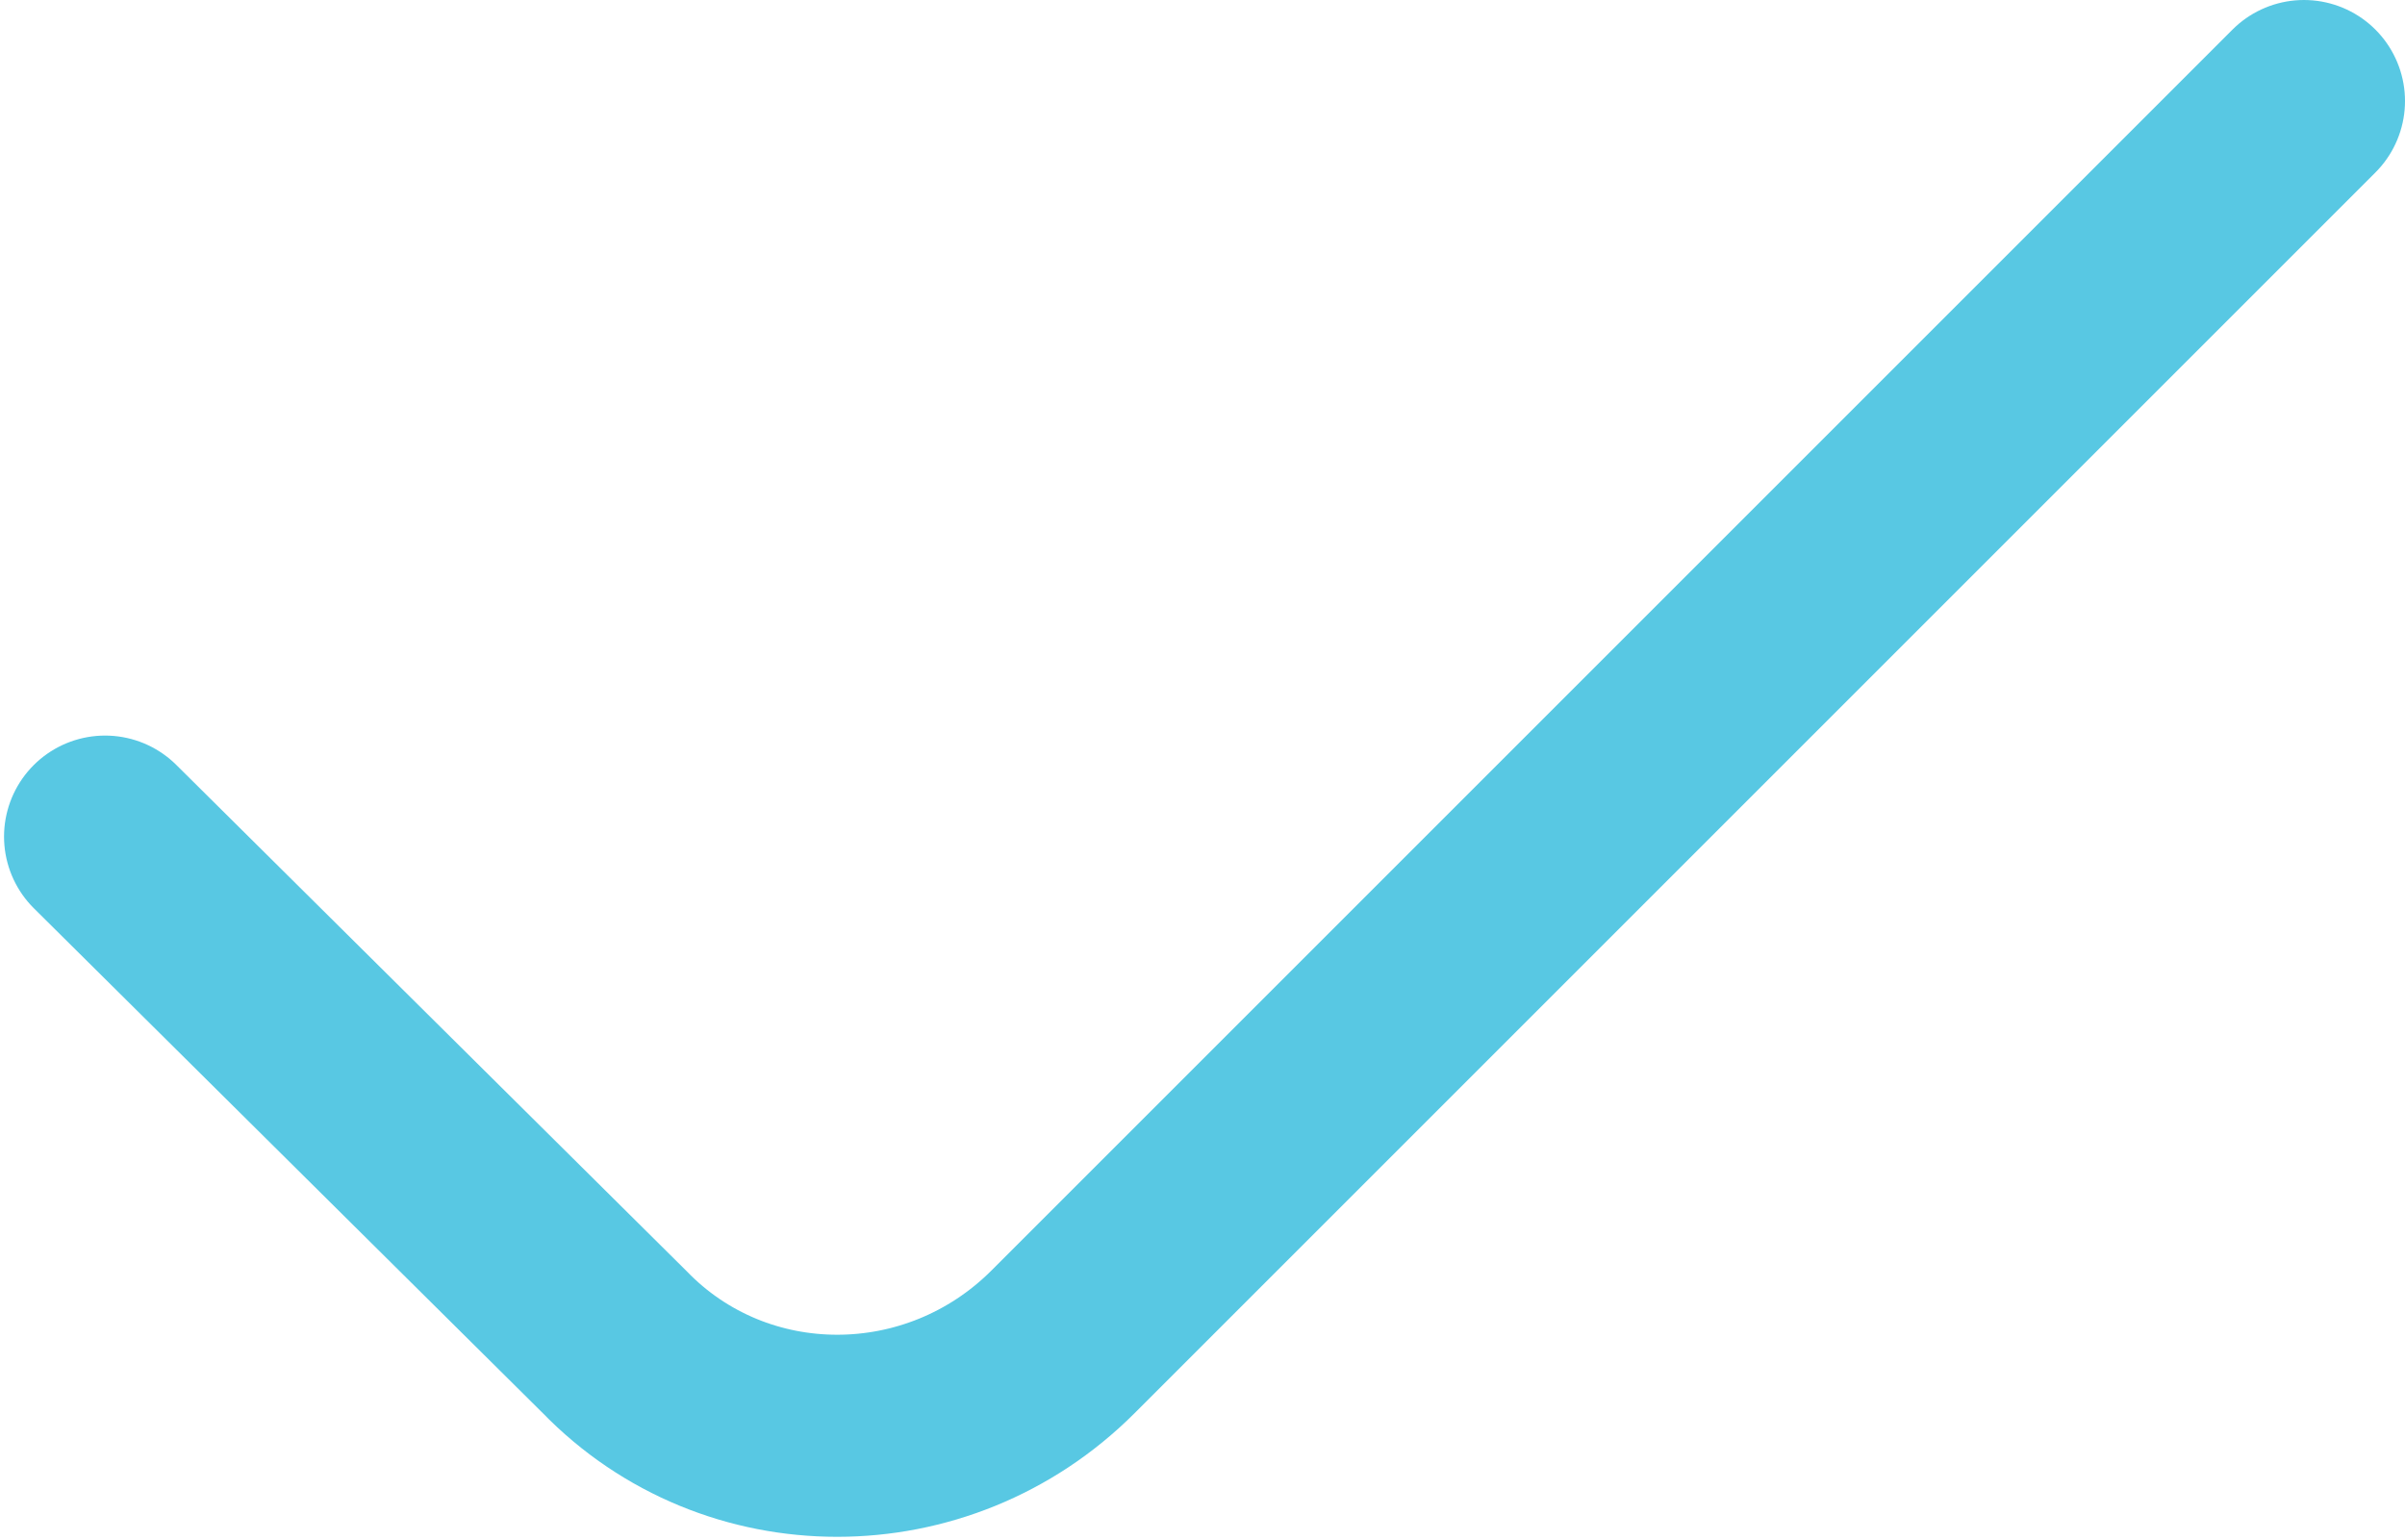 <?xml version="1.0" encoding="utf-8"?>
<!-- Generator: Adobe Illustrator 24.1.2, SVG Export Plug-In . SVG Version: 6.00 Build 0)  -->
<svg version="1.1" id="Laag_1" xmlns="http://www.w3.org/2000/svg" xmlns:xlink="http://www.w3.org/1999/xlink" x="0px" y="0px"
	 viewBox="0 0 59.5 38.1" style="enable-background:new 0 0 59.5 38.1;" xml:space="preserve">
<style type="text/css">
	.st0{fill:none;stroke:#58C8E3;stroke-width:5;stroke-linecap:round;stroke-miterlimit:10;}
	.st1{fill:none;stroke:#E11E30;stroke-width:5;stroke-linecap:round;stroke-miterlimit:10;}
</style>
<path class="st0" d="M57,2.5L26.3,33.2c-3.1,3.1-8.1,3.1-11.1,0L2.6,20.7"/>
</svg>
